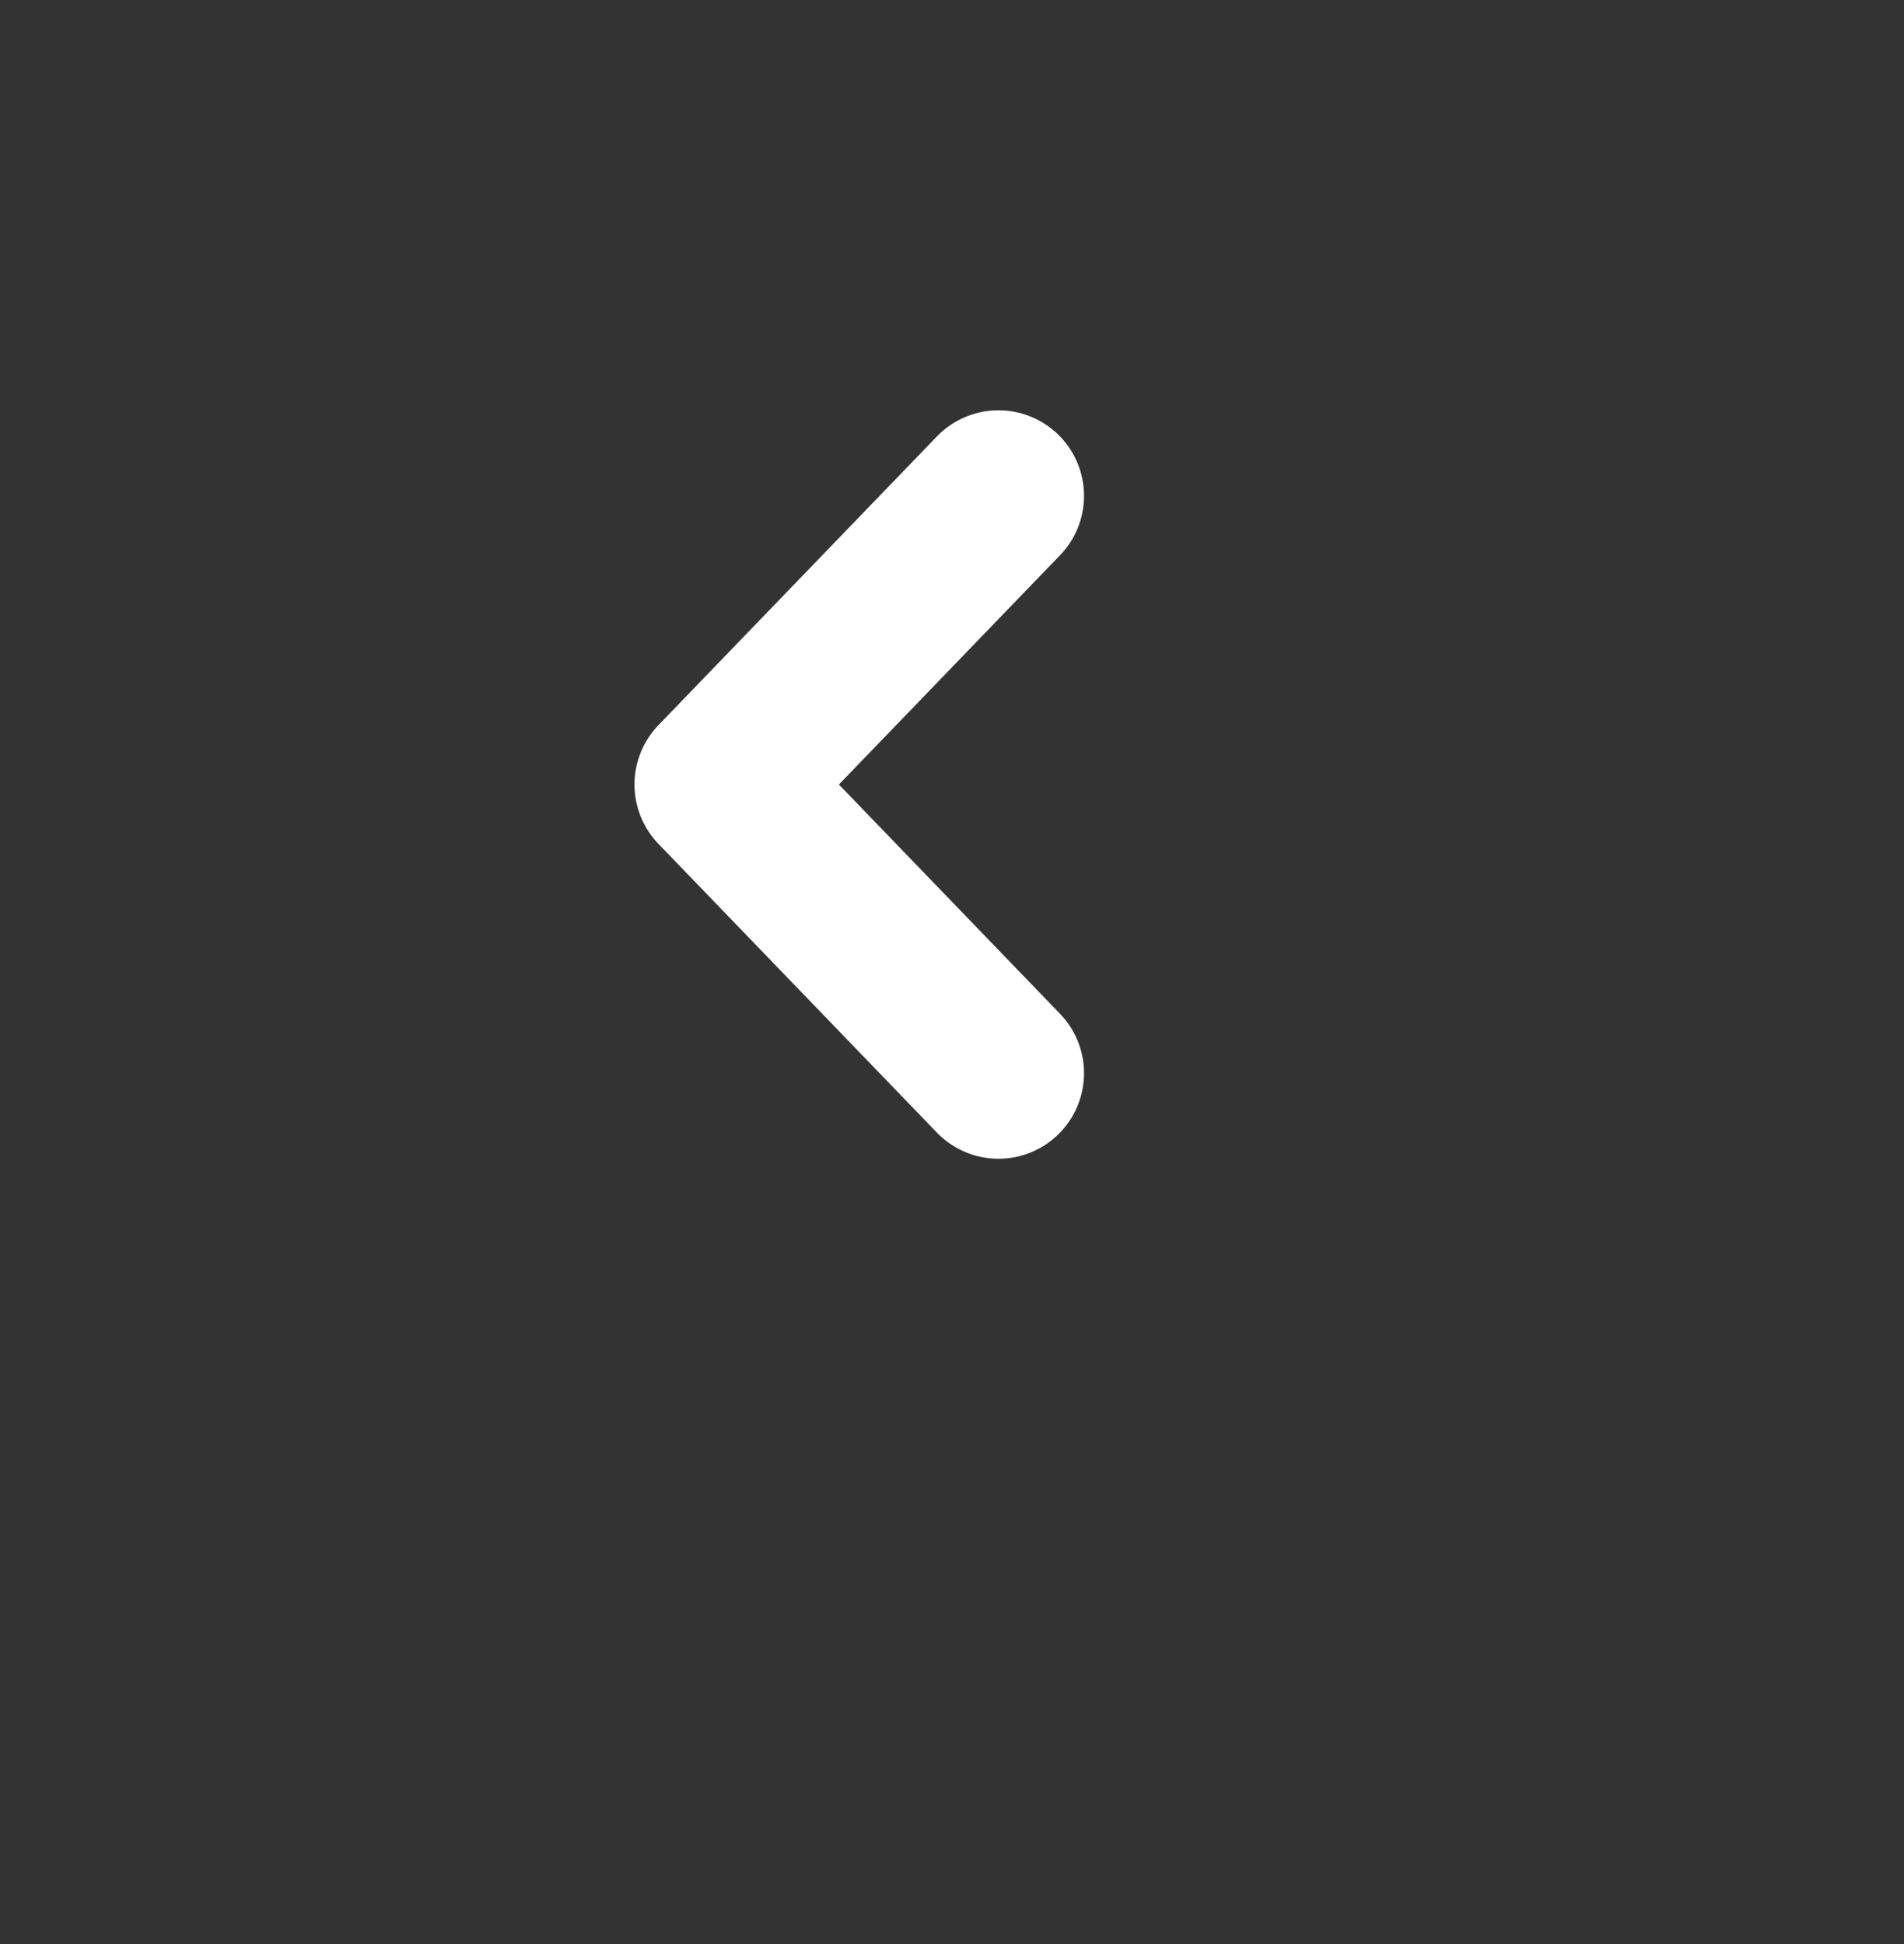 <svg width="47" height="48" viewBox="0 0 47 48" fill="none" xmlns="http://www.w3.org/2000/svg">
<rect x="0" y="0" width="47" height="48" fill="#333333" stroke="none"/>
<path d="M24.647 12.242L17.774 19.369L24.647 26.497" stroke="white" stroke-width="4.224" stroke-linecap="round" stroke-linejoin="round"/>
</svg>
